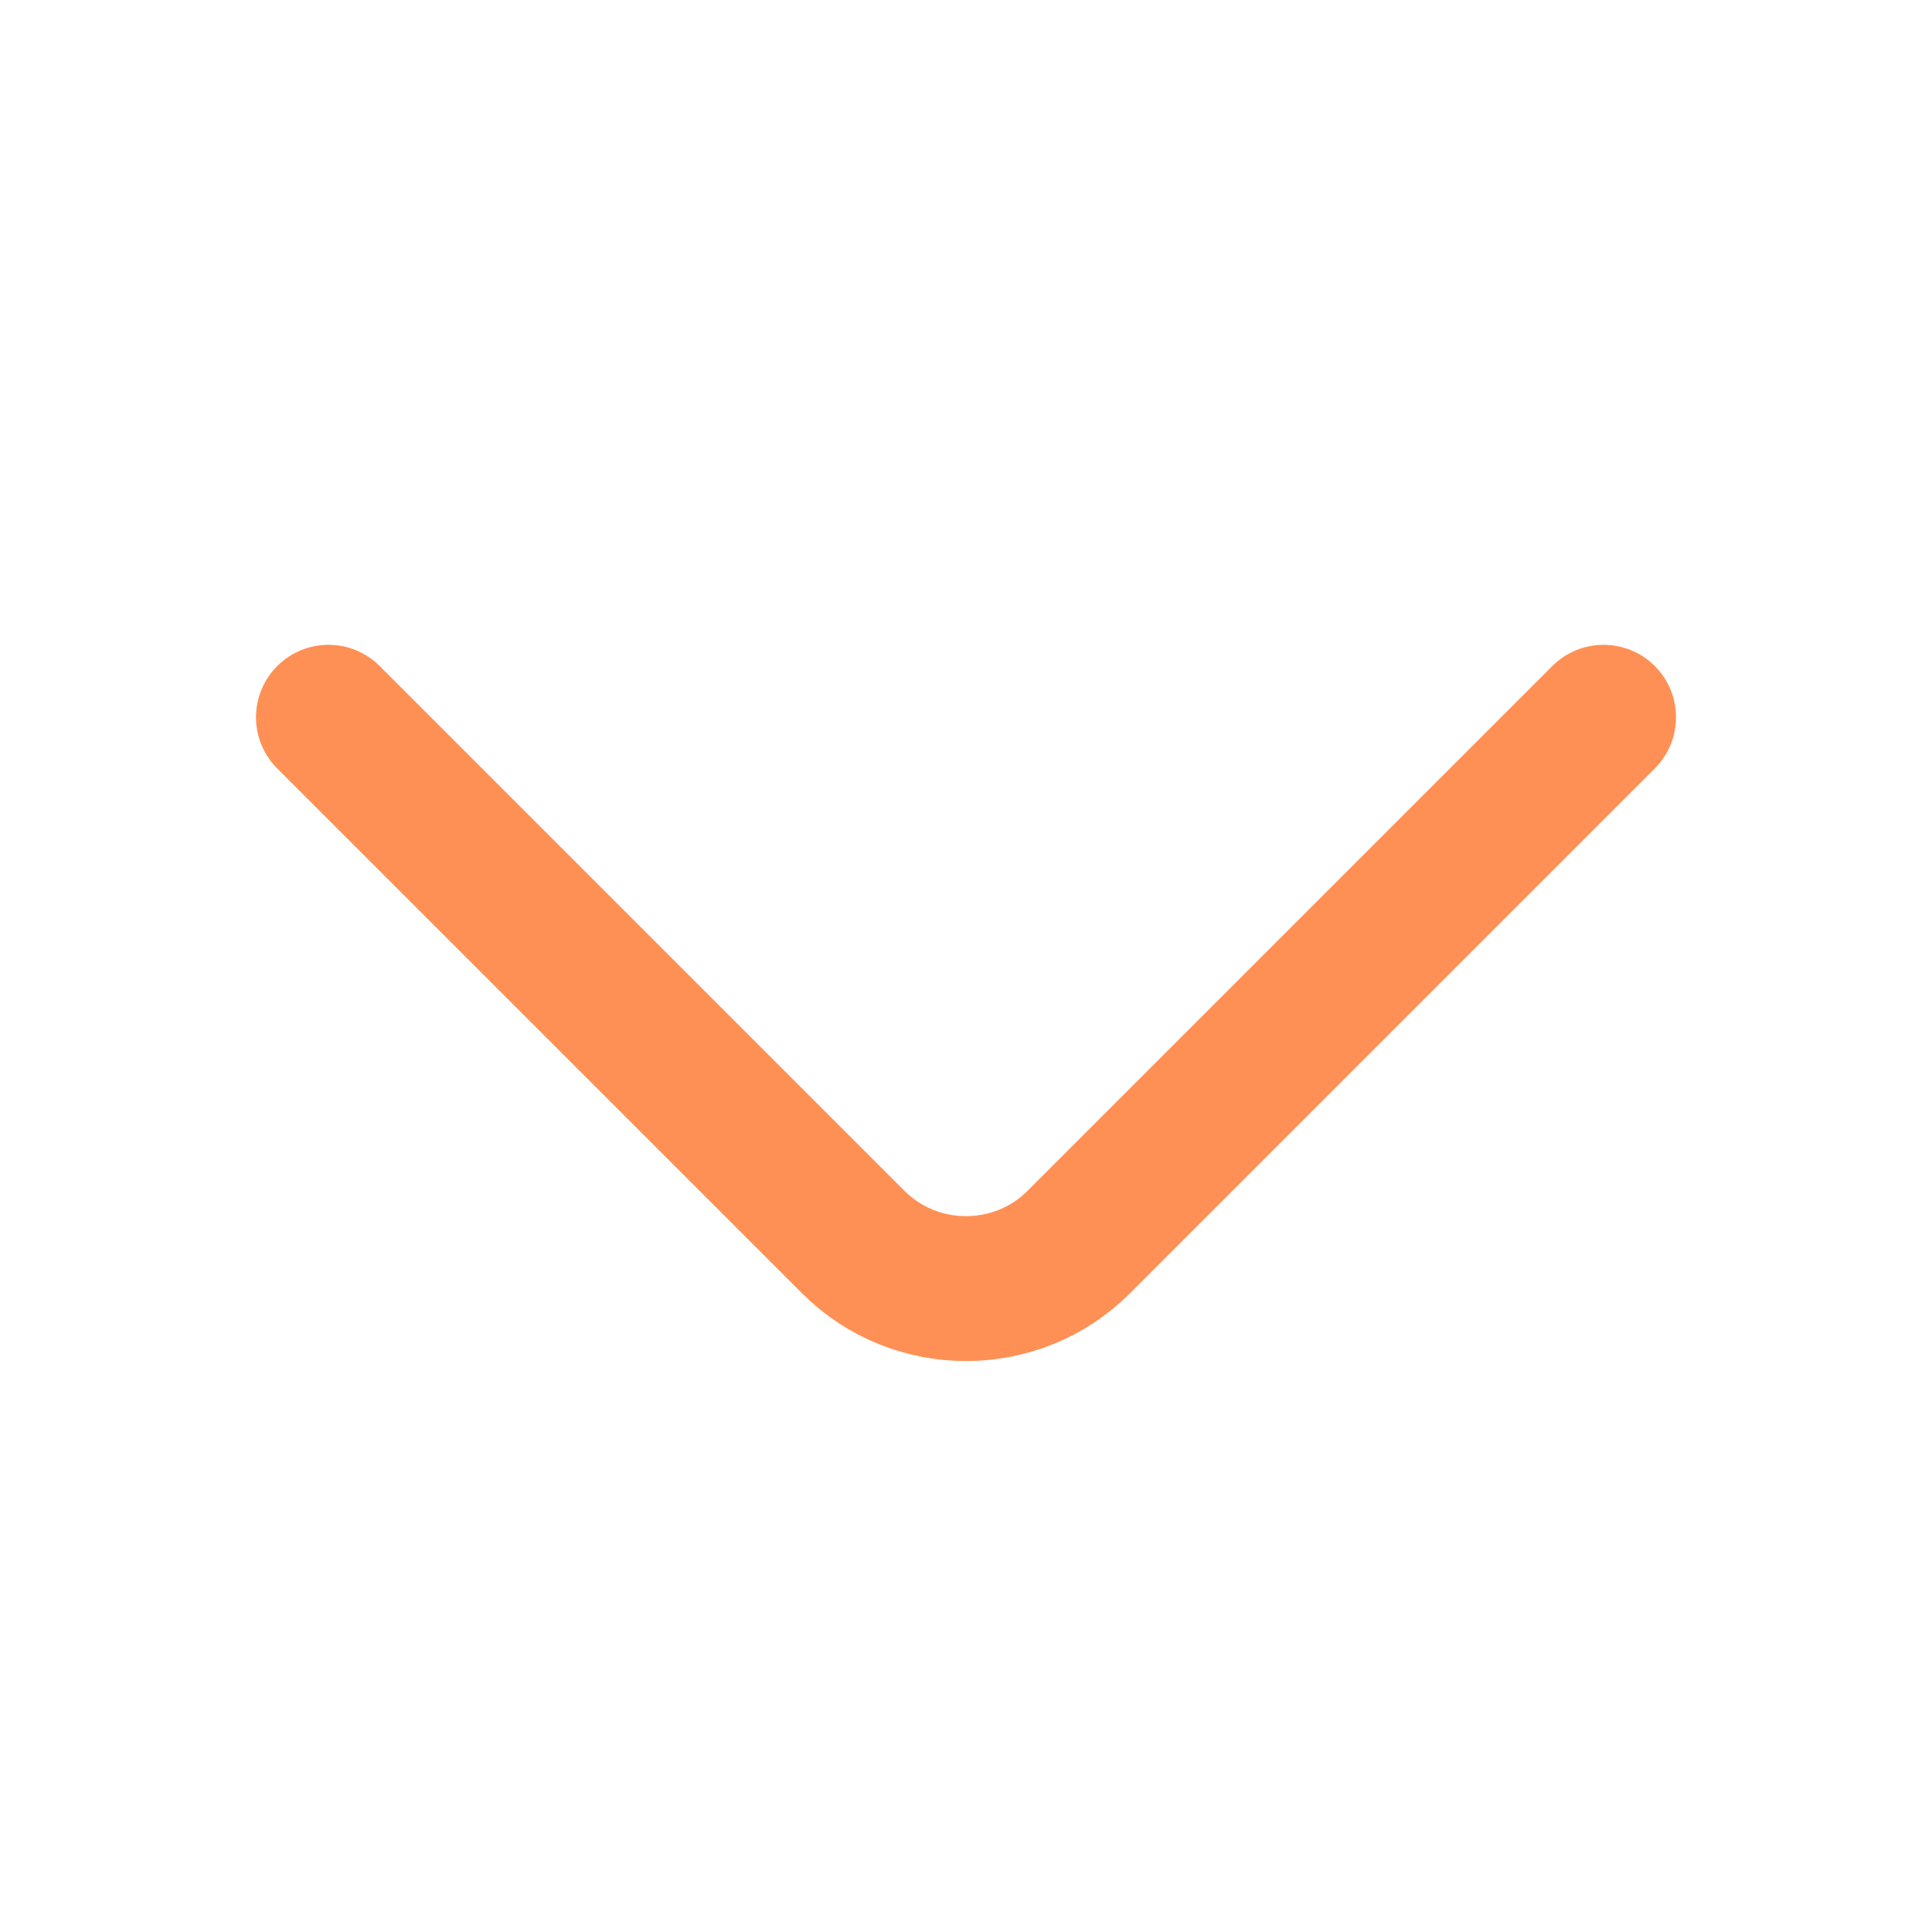 <svg width="20" height="20" viewBox="0 0 20 20" fill="none" xmlns="http://www.w3.org/2000/svg">
<path d="M3.4 7.425L8.833 12.858C9.475 13.5 10.525 13.5 11.167 12.858L16.6 7.425" stroke="#FF9055" stroke-width="1.5" stroke-miterlimit="10" stroke-linecap="round" stroke-linejoin="round"/>
</svg>

